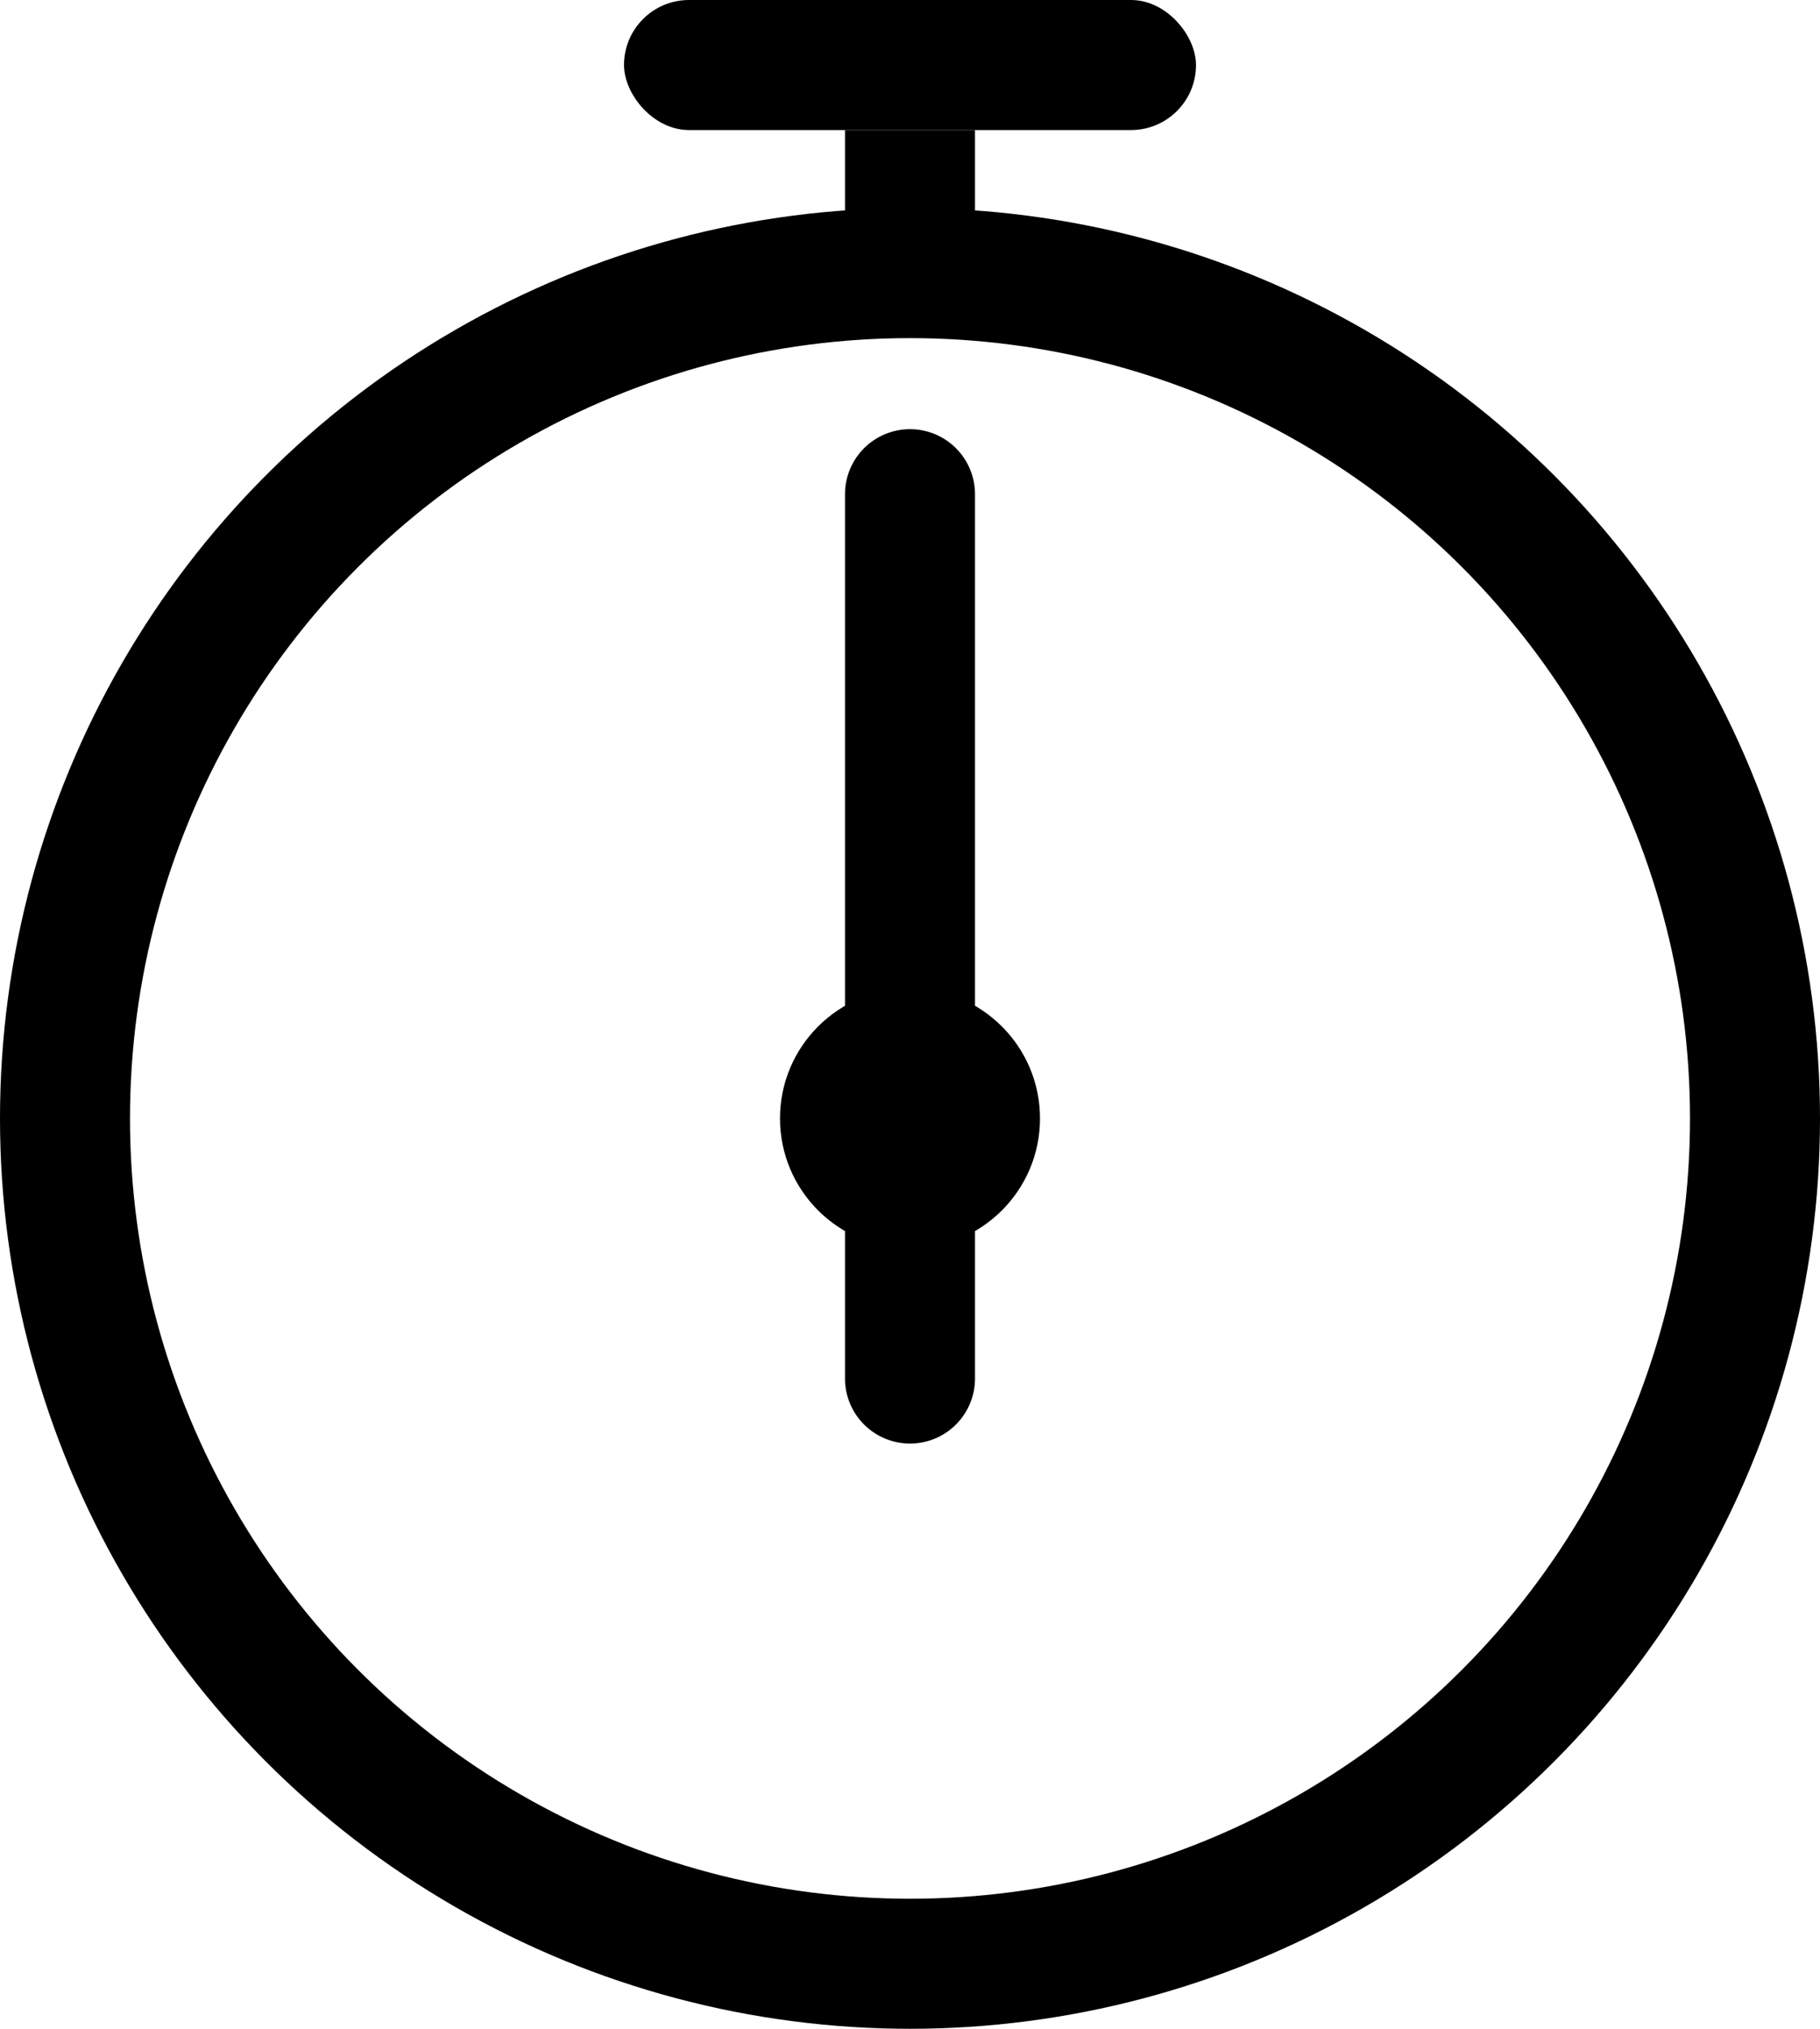<svg id="stopwatch-icon" viewBox="0 0 70 78" fill="none" xmlns="http://www.w3.org/2000/svg">
<circle cx="35" cy="43" r="32.5" stroke="currentColor" stroke-width="5"/>
<rect x="32.5" y="5" width="5" height="4" fill="currentColor"/>
<circle cx="35" cy="43" r="5" fill="currentColor"/>
<path d="M35 19V53" stroke="currentColor" stroke-width="5" stroke-linecap="round"/>
<rect x="24" width="22" height="5" rx="2.5" fill="currentColor"/>
</svg>
